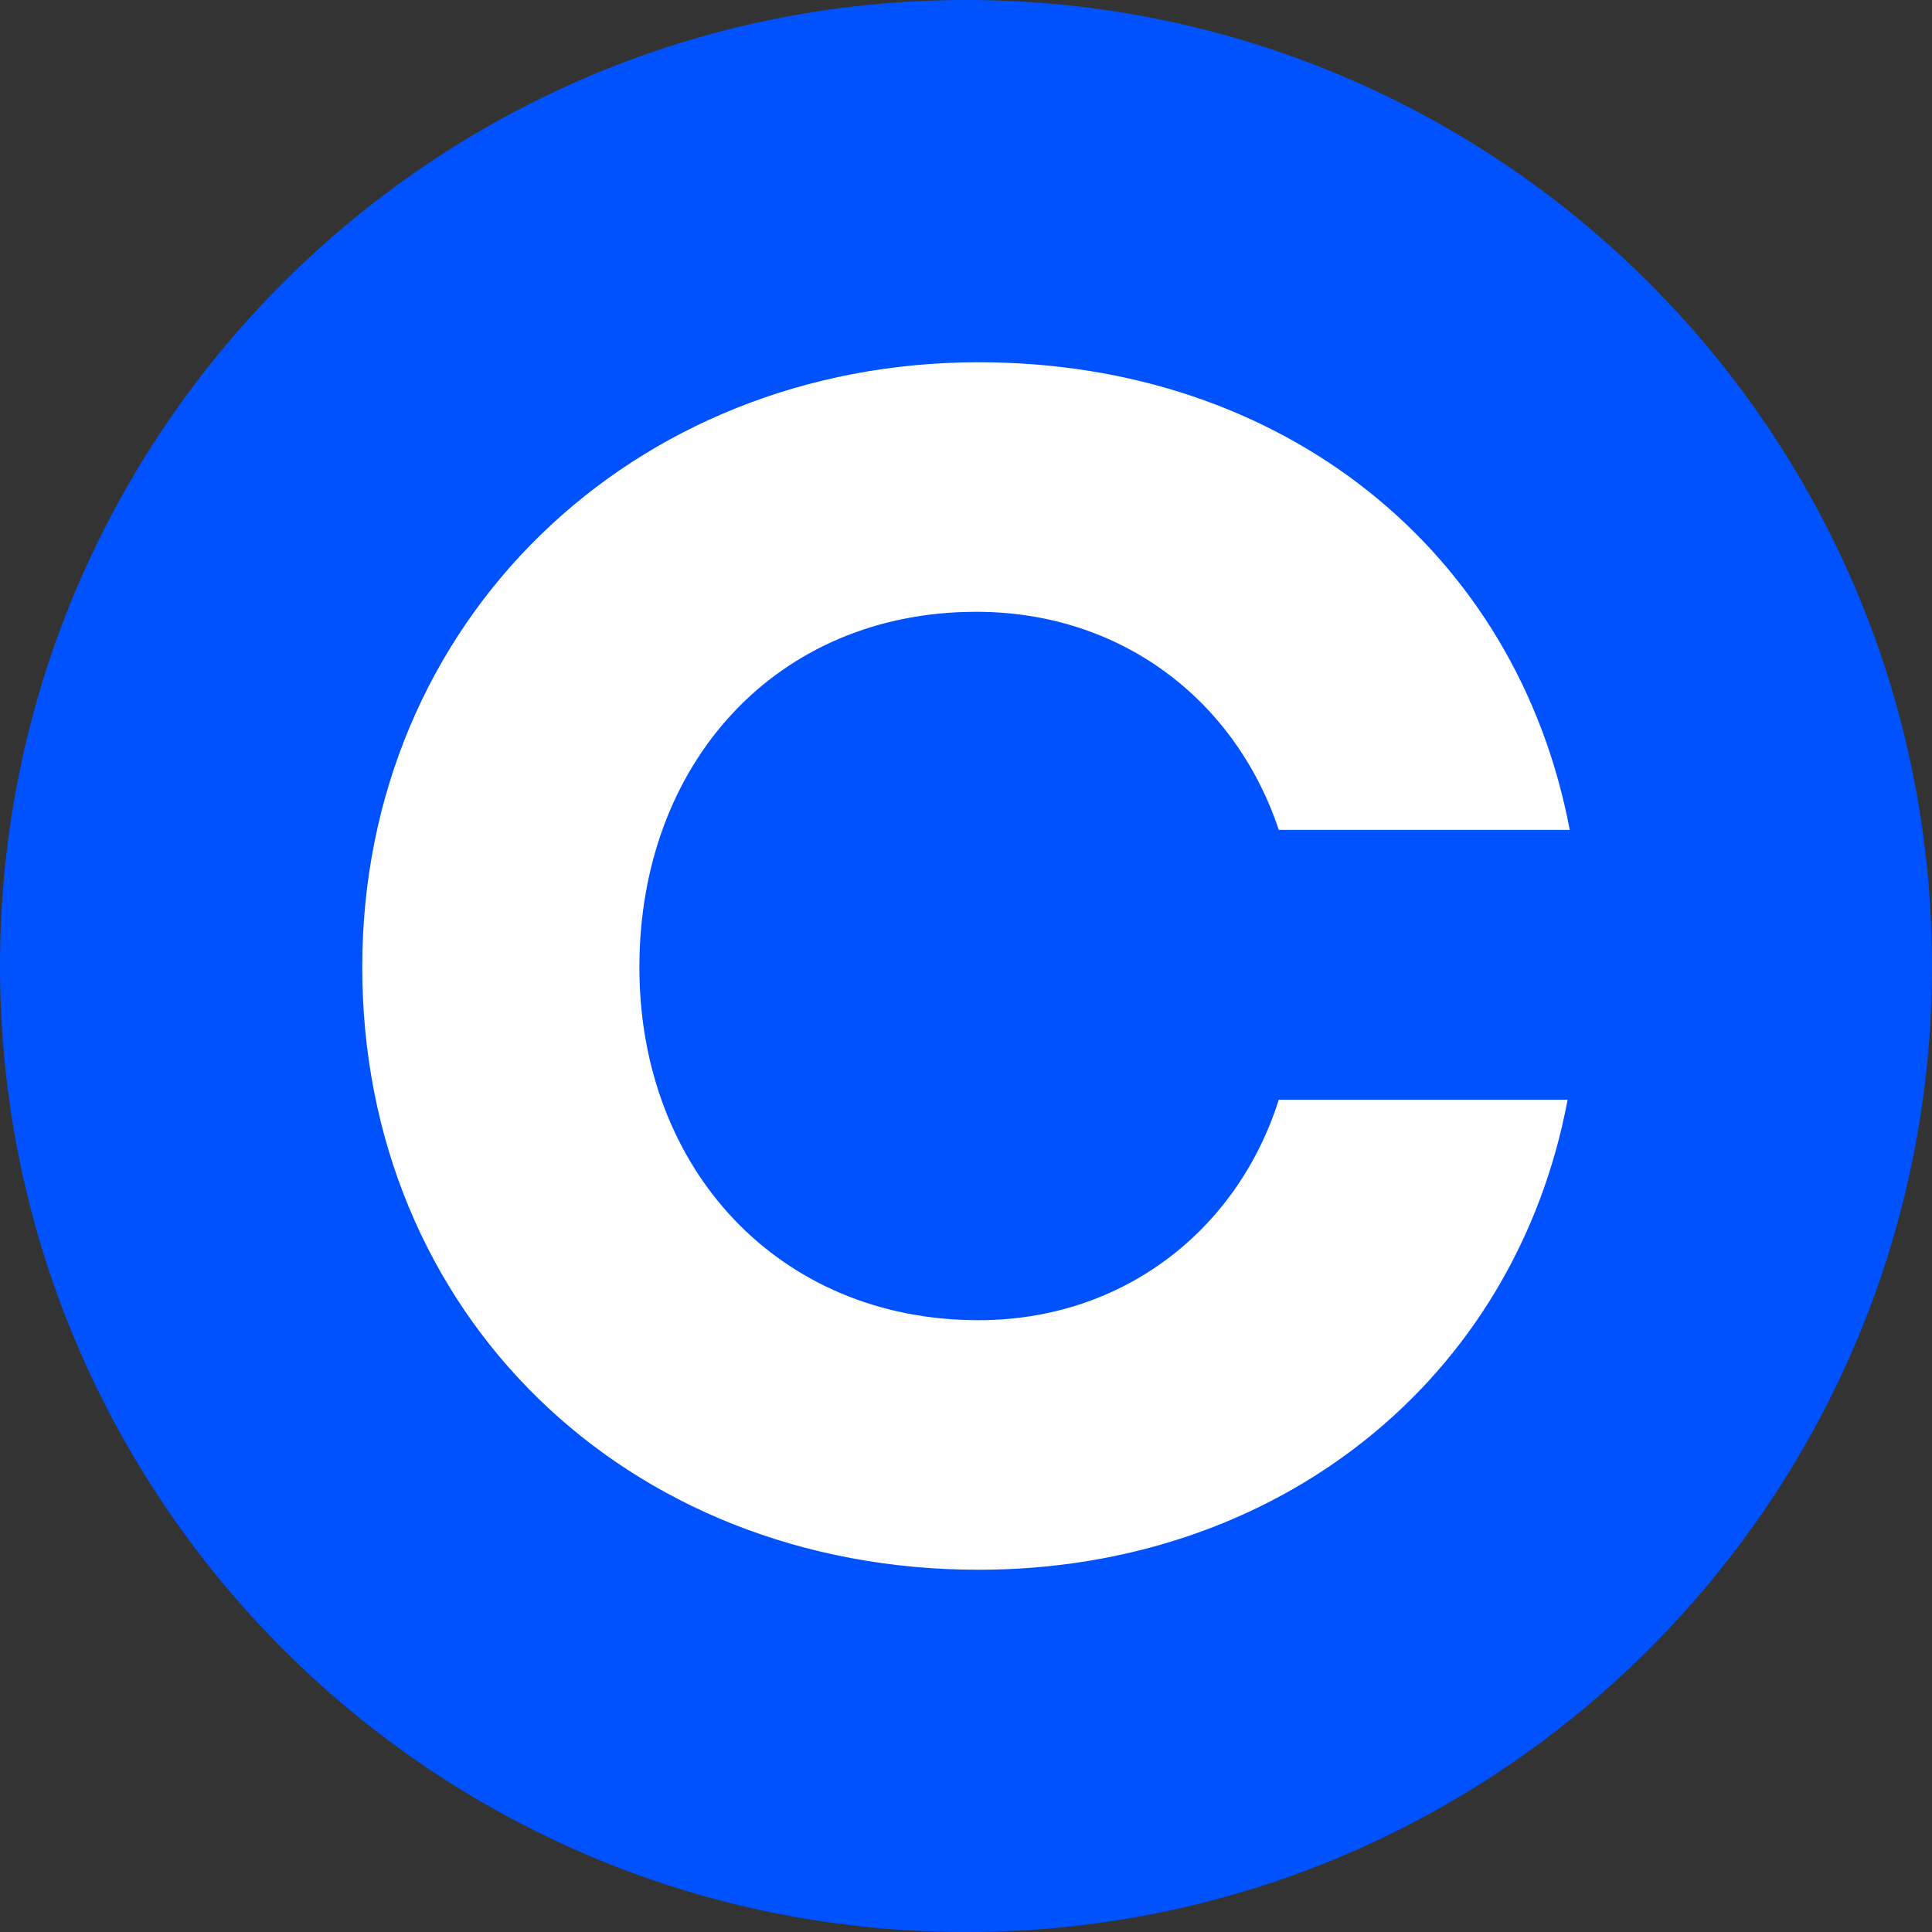 <svg width="18" height="18" viewBox="0 0 18 18" fill="none" xmlns="http://www.w3.org/2000/svg">
<rect x="0" y="0" width="18" height="18" fill="#333333" stroke="none"/>
<path d="M9 18C13.971 18 18 13.971 18 9C18 4.029 13.971 0 9 0C4.029 0 0 4.029 0 9C0 13.971 4.029 18 9 18Z" fill="#0052FF"/>
<path d="M9.096 5.7C10.441 5.7 11.509 6.517 11.914 7.732H14.625C14.134 5.135 11.957 3.375 9.118 3.375C5.893 3.375 3.375 5.784 3.375 9.011C3.375 12.237 5.83 14.625 9.118 14.625C11.893 14.625 14.114 12.865 14.605 10.246H11.914C11.53 11.461 10.463 12.3 9.117 12.3C7.259 12.3 5.957 10.896 5.957 9.011C5.958 7.104 7.239 5.7 9.096 5.7Z" fill="white"/>
</svg>
